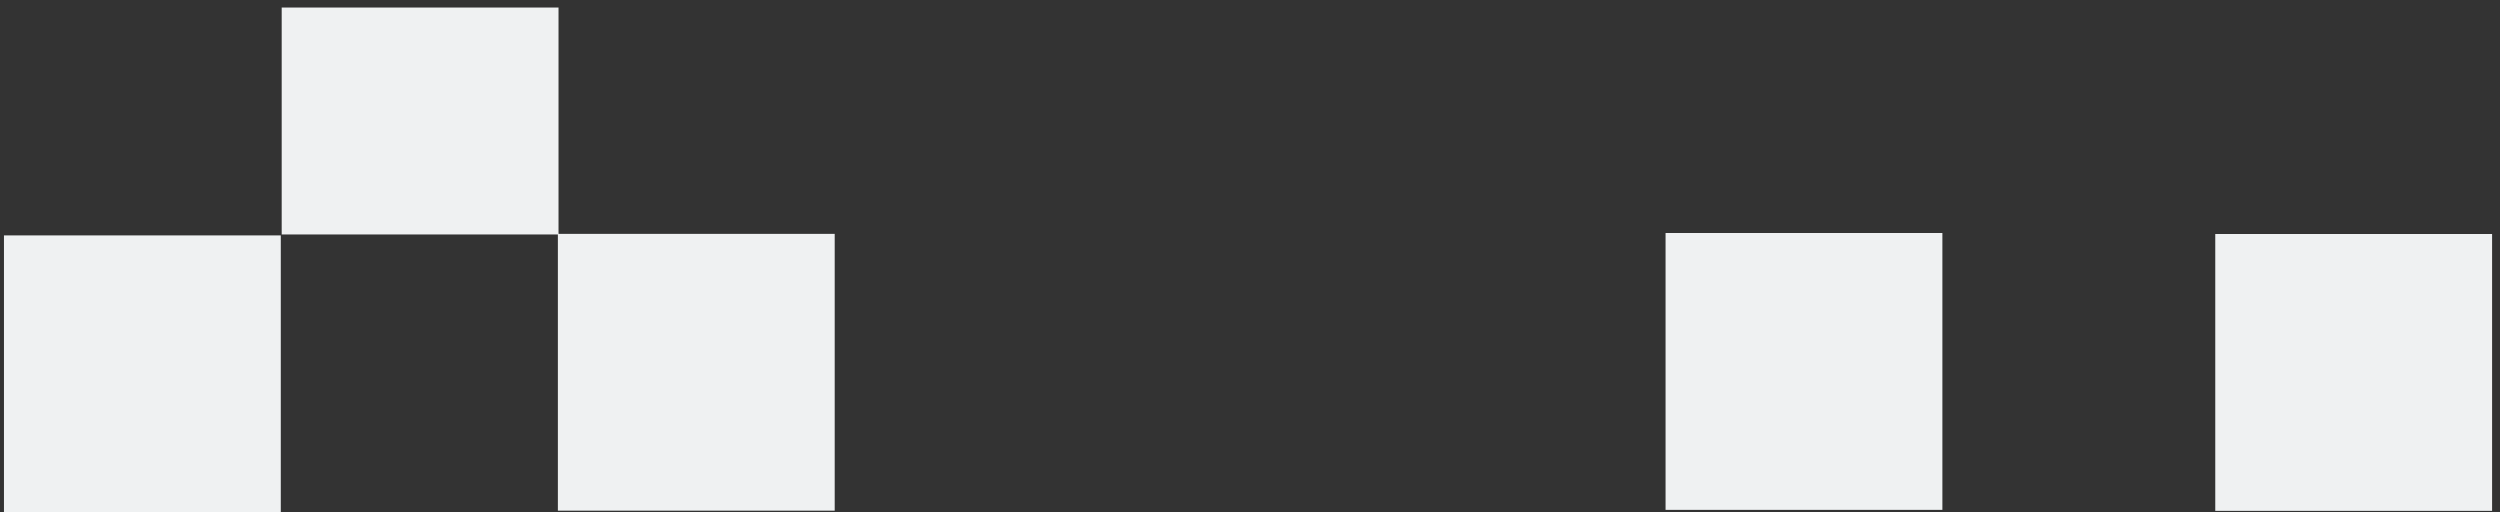 <svg width="244" height="50" fill="none" xmlns="http://www.w3.org/2000/svg"><rect width="100%" height="100%" fill="#333333" stroke="none"/><path fill-rule="evenodd" clip-rule="evenodd" d="M27.493.733v22.153h26.955v26.956h27.019V22.824H54.512V.733H27.493zM216.21 49.858h27.018v-27.02H216.21v27.02zM.387 49.995h27.018V22.976H.387v27.02zm189.19-.234h-27.018v-27.02h27.018v27.02z" fill="#EFF1F2"/></svg>